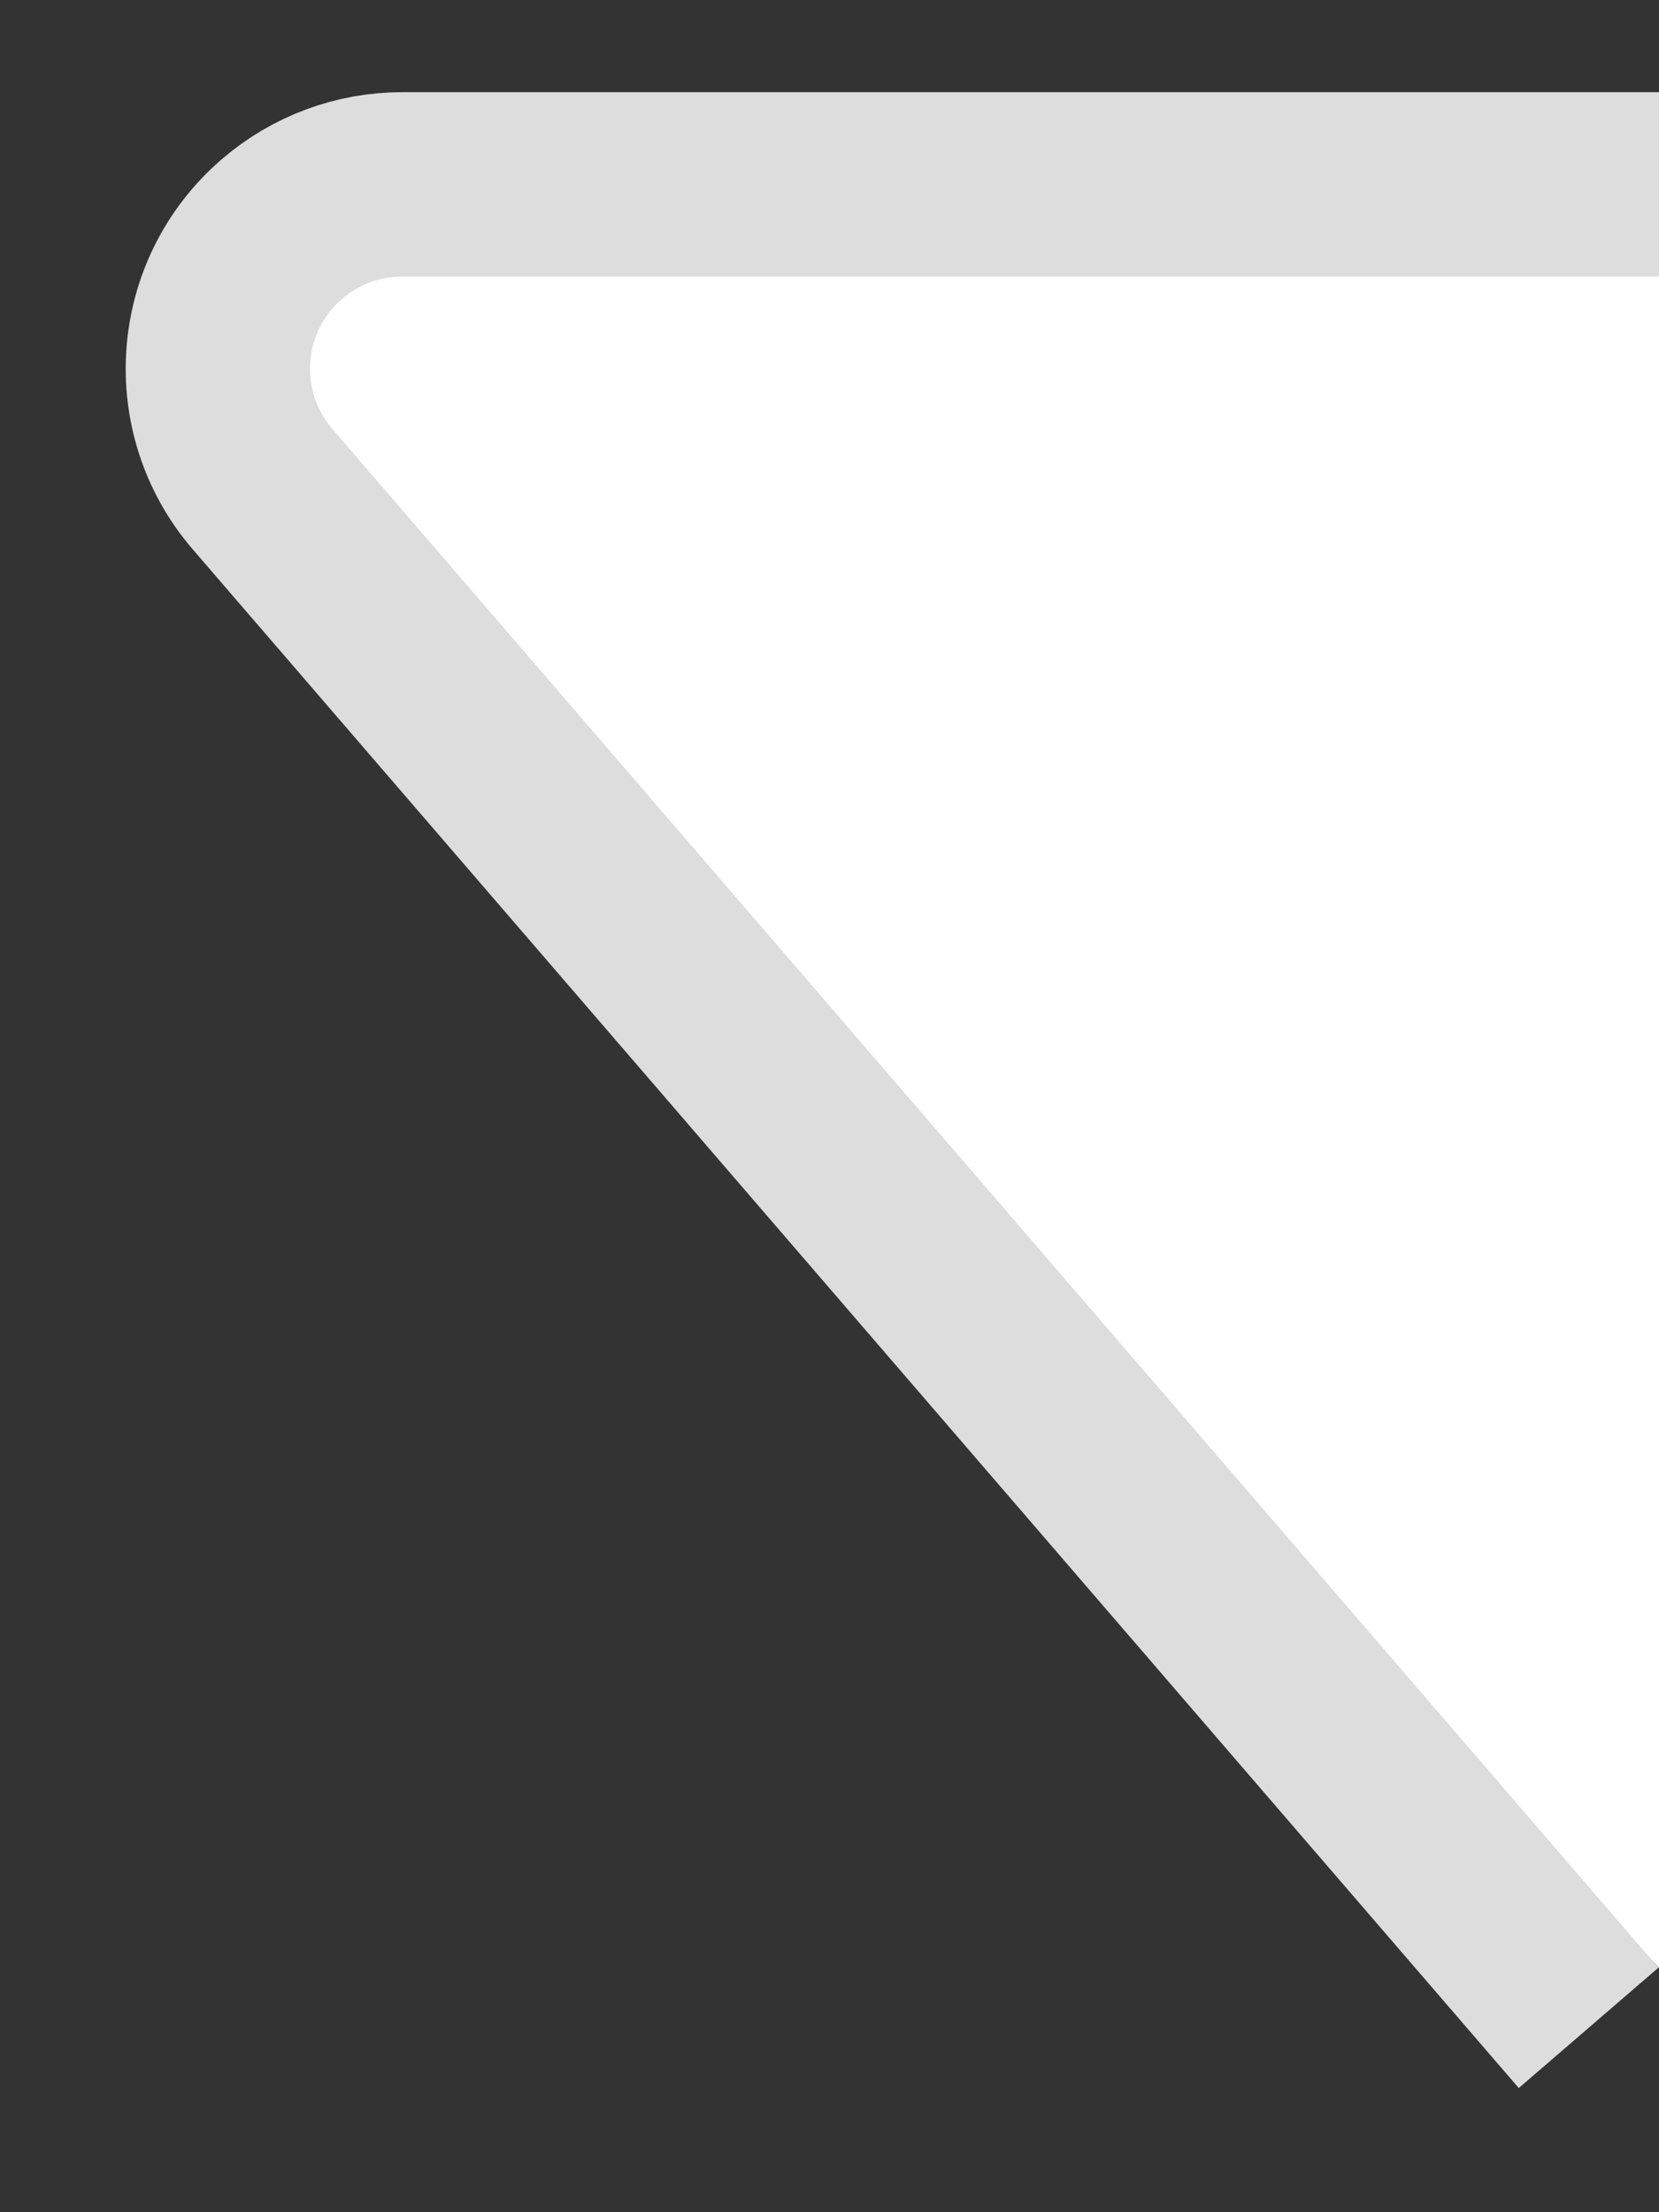 <svg xmlns="http://www.w3.org/2000/svg" width="9" height="12" viewBox="0 0 9 12">
    <rect x="0" y="0" width="9" height="12" fill="#333333" stroke="none"/>
    <g fill="none" fill-rule="evenodd">
        <g>
            <g>
                <g>
                    <g>
                        <g>
                            <g>
                                <g>
                                    <path fill="#FFF" d="M1.681 1.564L9.675 9H0V2.296c0-.552.448-1 1-1 .253 0 .496.096.681.268z" transform="translate(-131, -1010) translate(16, 612) translate(0, 74) translate(24, 308) translate(91, 0) translate(4.5, 22) scale(-1, 1) rotate(90) translate(-4.5, -22) translate(-1.5, 17.5) translate(1, 0)"/>
                                    <path stroke="#DDD" d="M10 8.618L1.653 1.424c-.419-.36-1.05-.313-1.41.105-.157.182-.243.413-.243.653V9h0" transform="translate(-131, -1010) translate(16, 612) translate(0, 74) translate(24, 308) translate(91, 0) translate(4.5, 22) scale(-1, 1) rotate(90) translate(-4.5, -22) translate(-1.5, 17.5) translate(1, 0)"/>
                                </g>
                            </g>
                        </g>
                    </g>
                </g>
            </g>
        </g>
    </g>
</svg>
